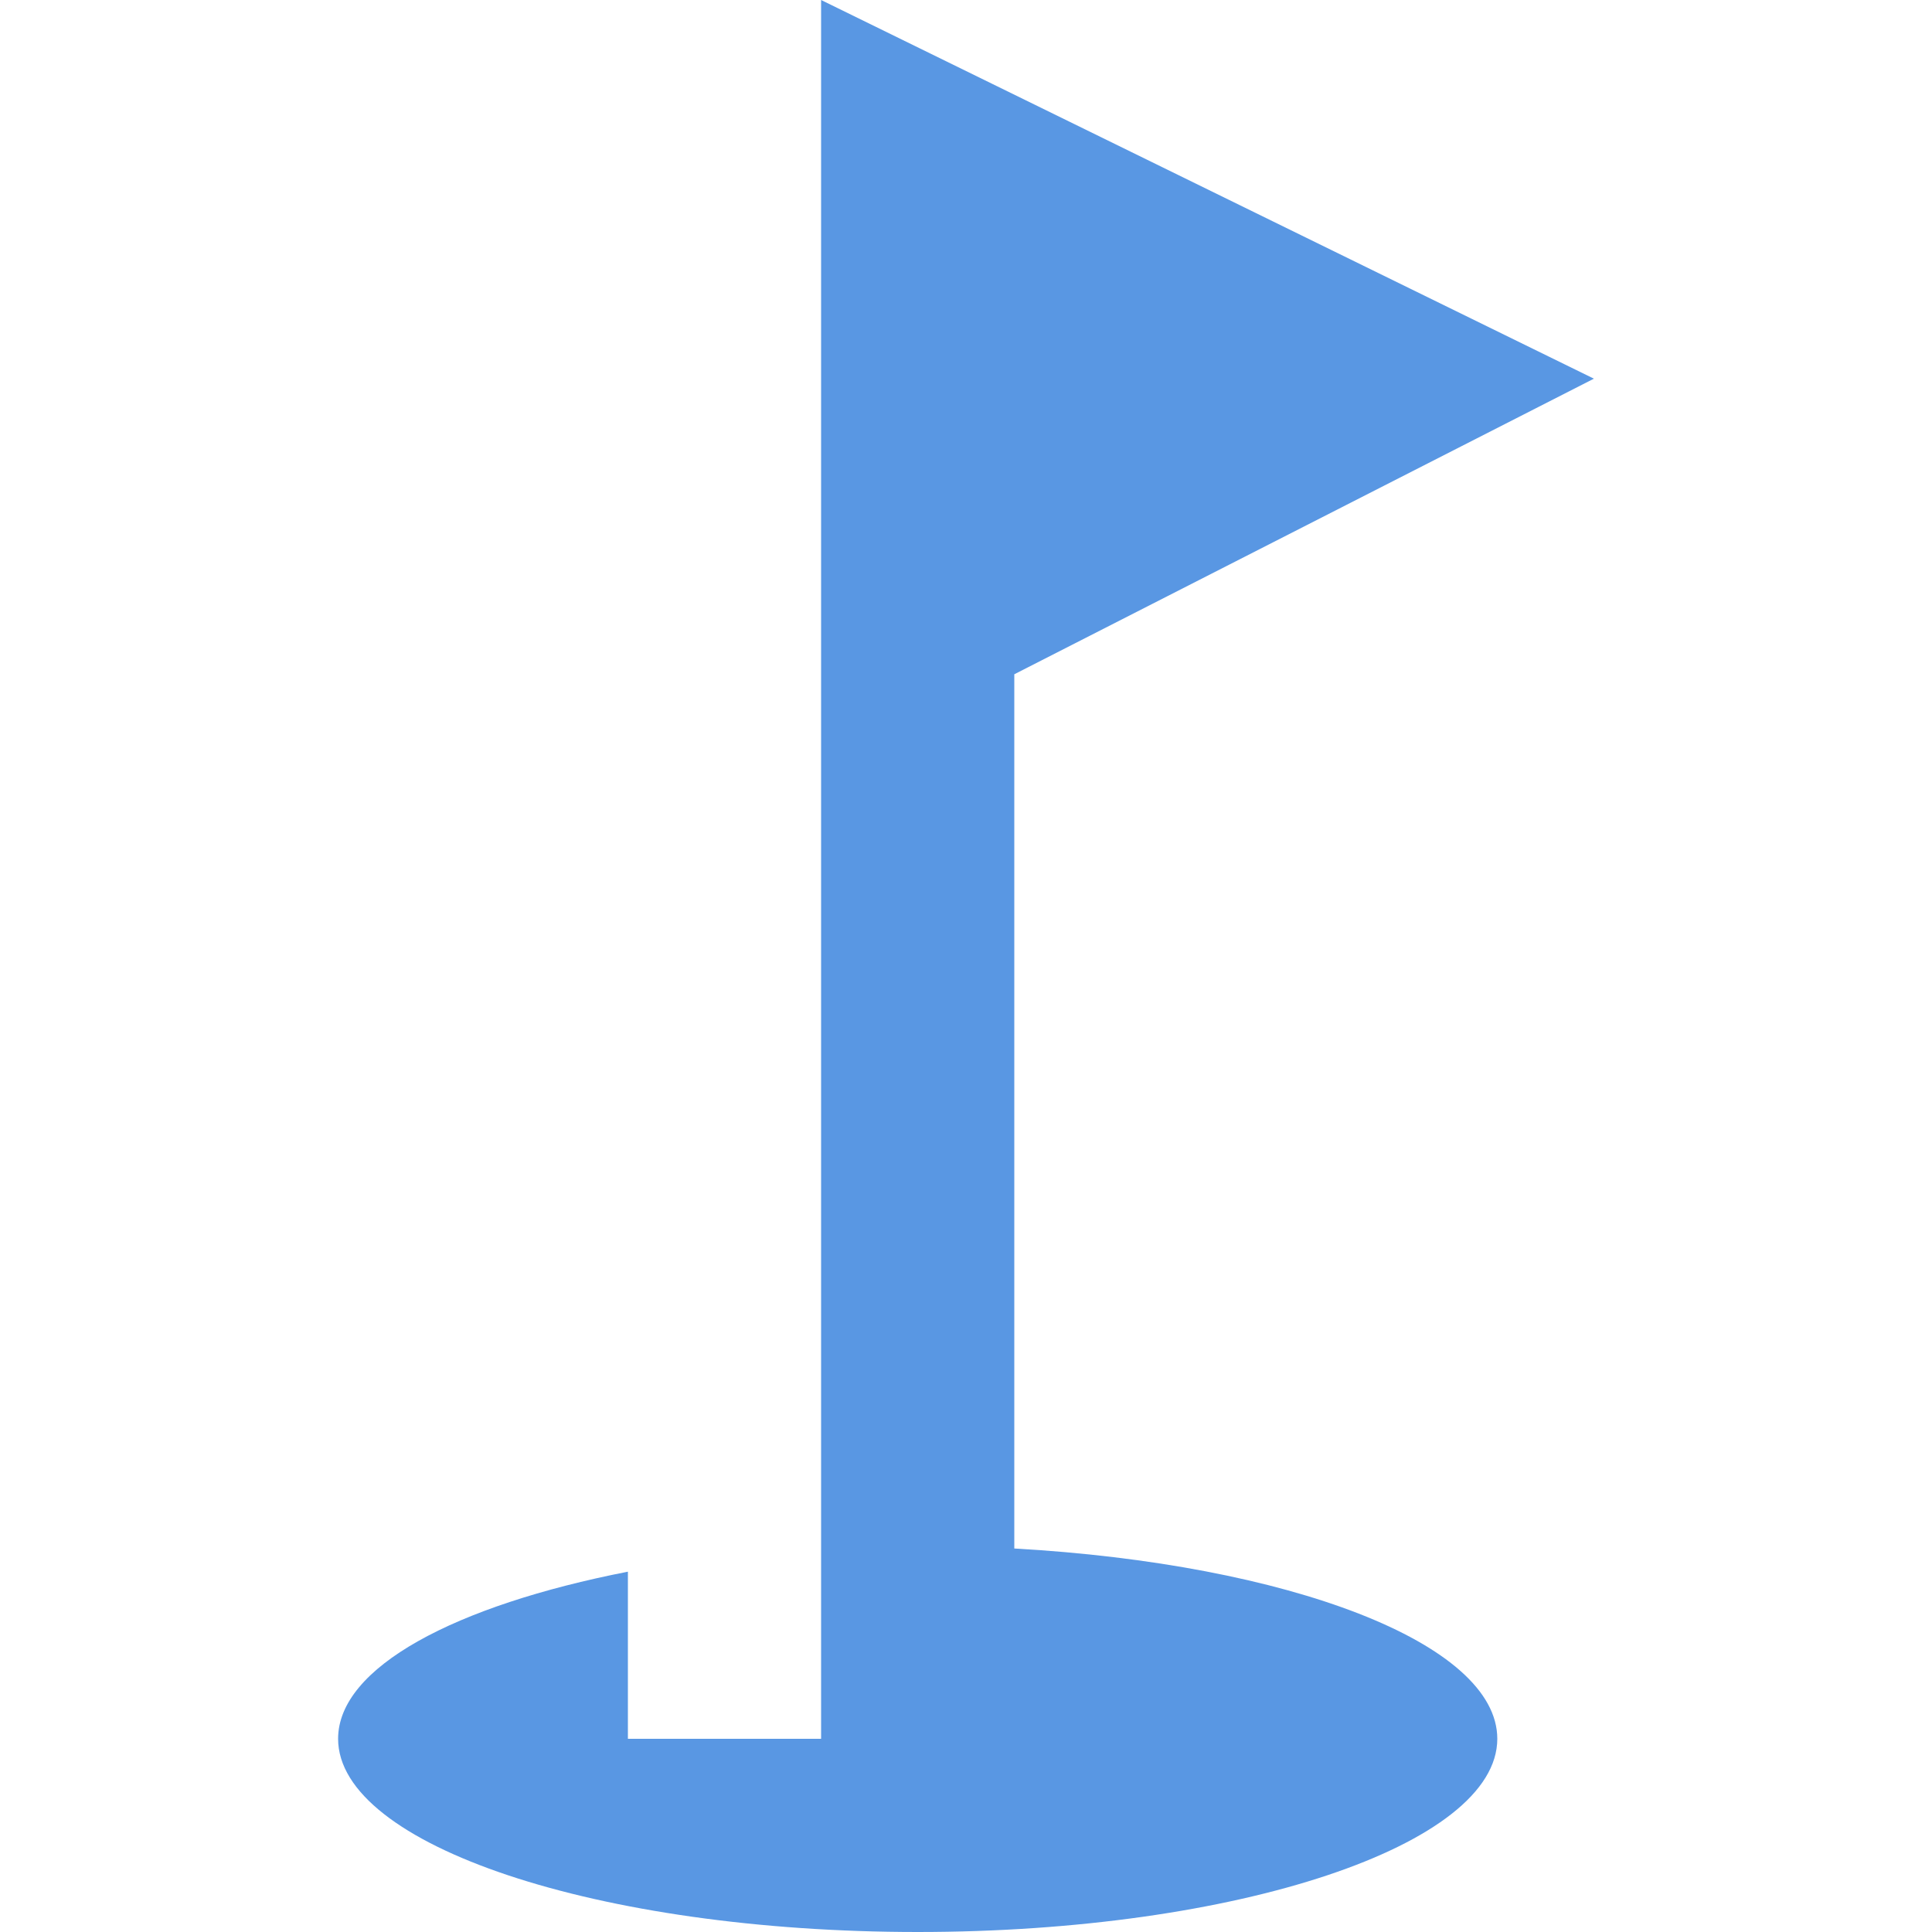 <?xml version="1.0" encoding="UTF-8" standalone="no"?>
<svg
   xmlns:dc="http://purl.org/dc/elements/1.1/"
   xmlns:cc="http://creativecommons.org/ns#"
   xmlns:rdf="http://www.w3.org/1999/02/22-rdf-syntax-ns#"
   xmlns:svg="http://www.w3.org/2000/svg"
   xmlns="http://www.w3.org/2000/svg"
   xmlns:sodipodi="http://sodipodi.sourceforge.net/DTD/sodipodi-0.dtd"
   xmlns:inkscape="http://www.inkscape.org/namespaces/inkscape"
   inkscape:version="1.0 (4035a4fb49, 2020-05-01)"
   height="24"
   width="24"
   sodipodi:docname="list-golf.svg"
   id="svg4"
   version="1.1"
   viewBox="4 2 24 24">
  <defs
     id="defs8" />
  <sodipodi:namedview
     inkscape:current-layer="svg4"
     inkscape:window-maximized="1"
     inkscape:window-y="-9"
     inkscape:window-x="-9"
     inkscape:cy="10.959625"
     inkscape:cx="2.0134784"
     inkscape:zoom="17.819091"
     showgrid="false"
     id="namedview6"
     inkscape:window-height="1361"
     inkscape:window-width="3440"
     inkscape:pageshadow="2"
     inkscape:pageopacity="0"
     guidetolerance="10"
     gridtolerance="10"
     objecttolerance="10"
     borderopacity="1"
     bordercolor="#666666"
     pagecolor="#ffffff" />
  <path
     style="stroke-width:1.2;fill:#5997e3;fill-opacity:1"
     id="path2"
     fill="#5997e3ff"
     d="M 23.8,6.704 14.2,2 v 21.6 h -2.4 v -2.076 c -2.148,0.42 -3.6,1.188 -3.6,2.076 0,1.32 3.228,2.4 7.2,2.4 3.972,0 7.2,-1.08 7.2,-2.4 0,-1.188 -2.592,-2.172 -6,-2.364 v -10.86 z" />
</svg>

